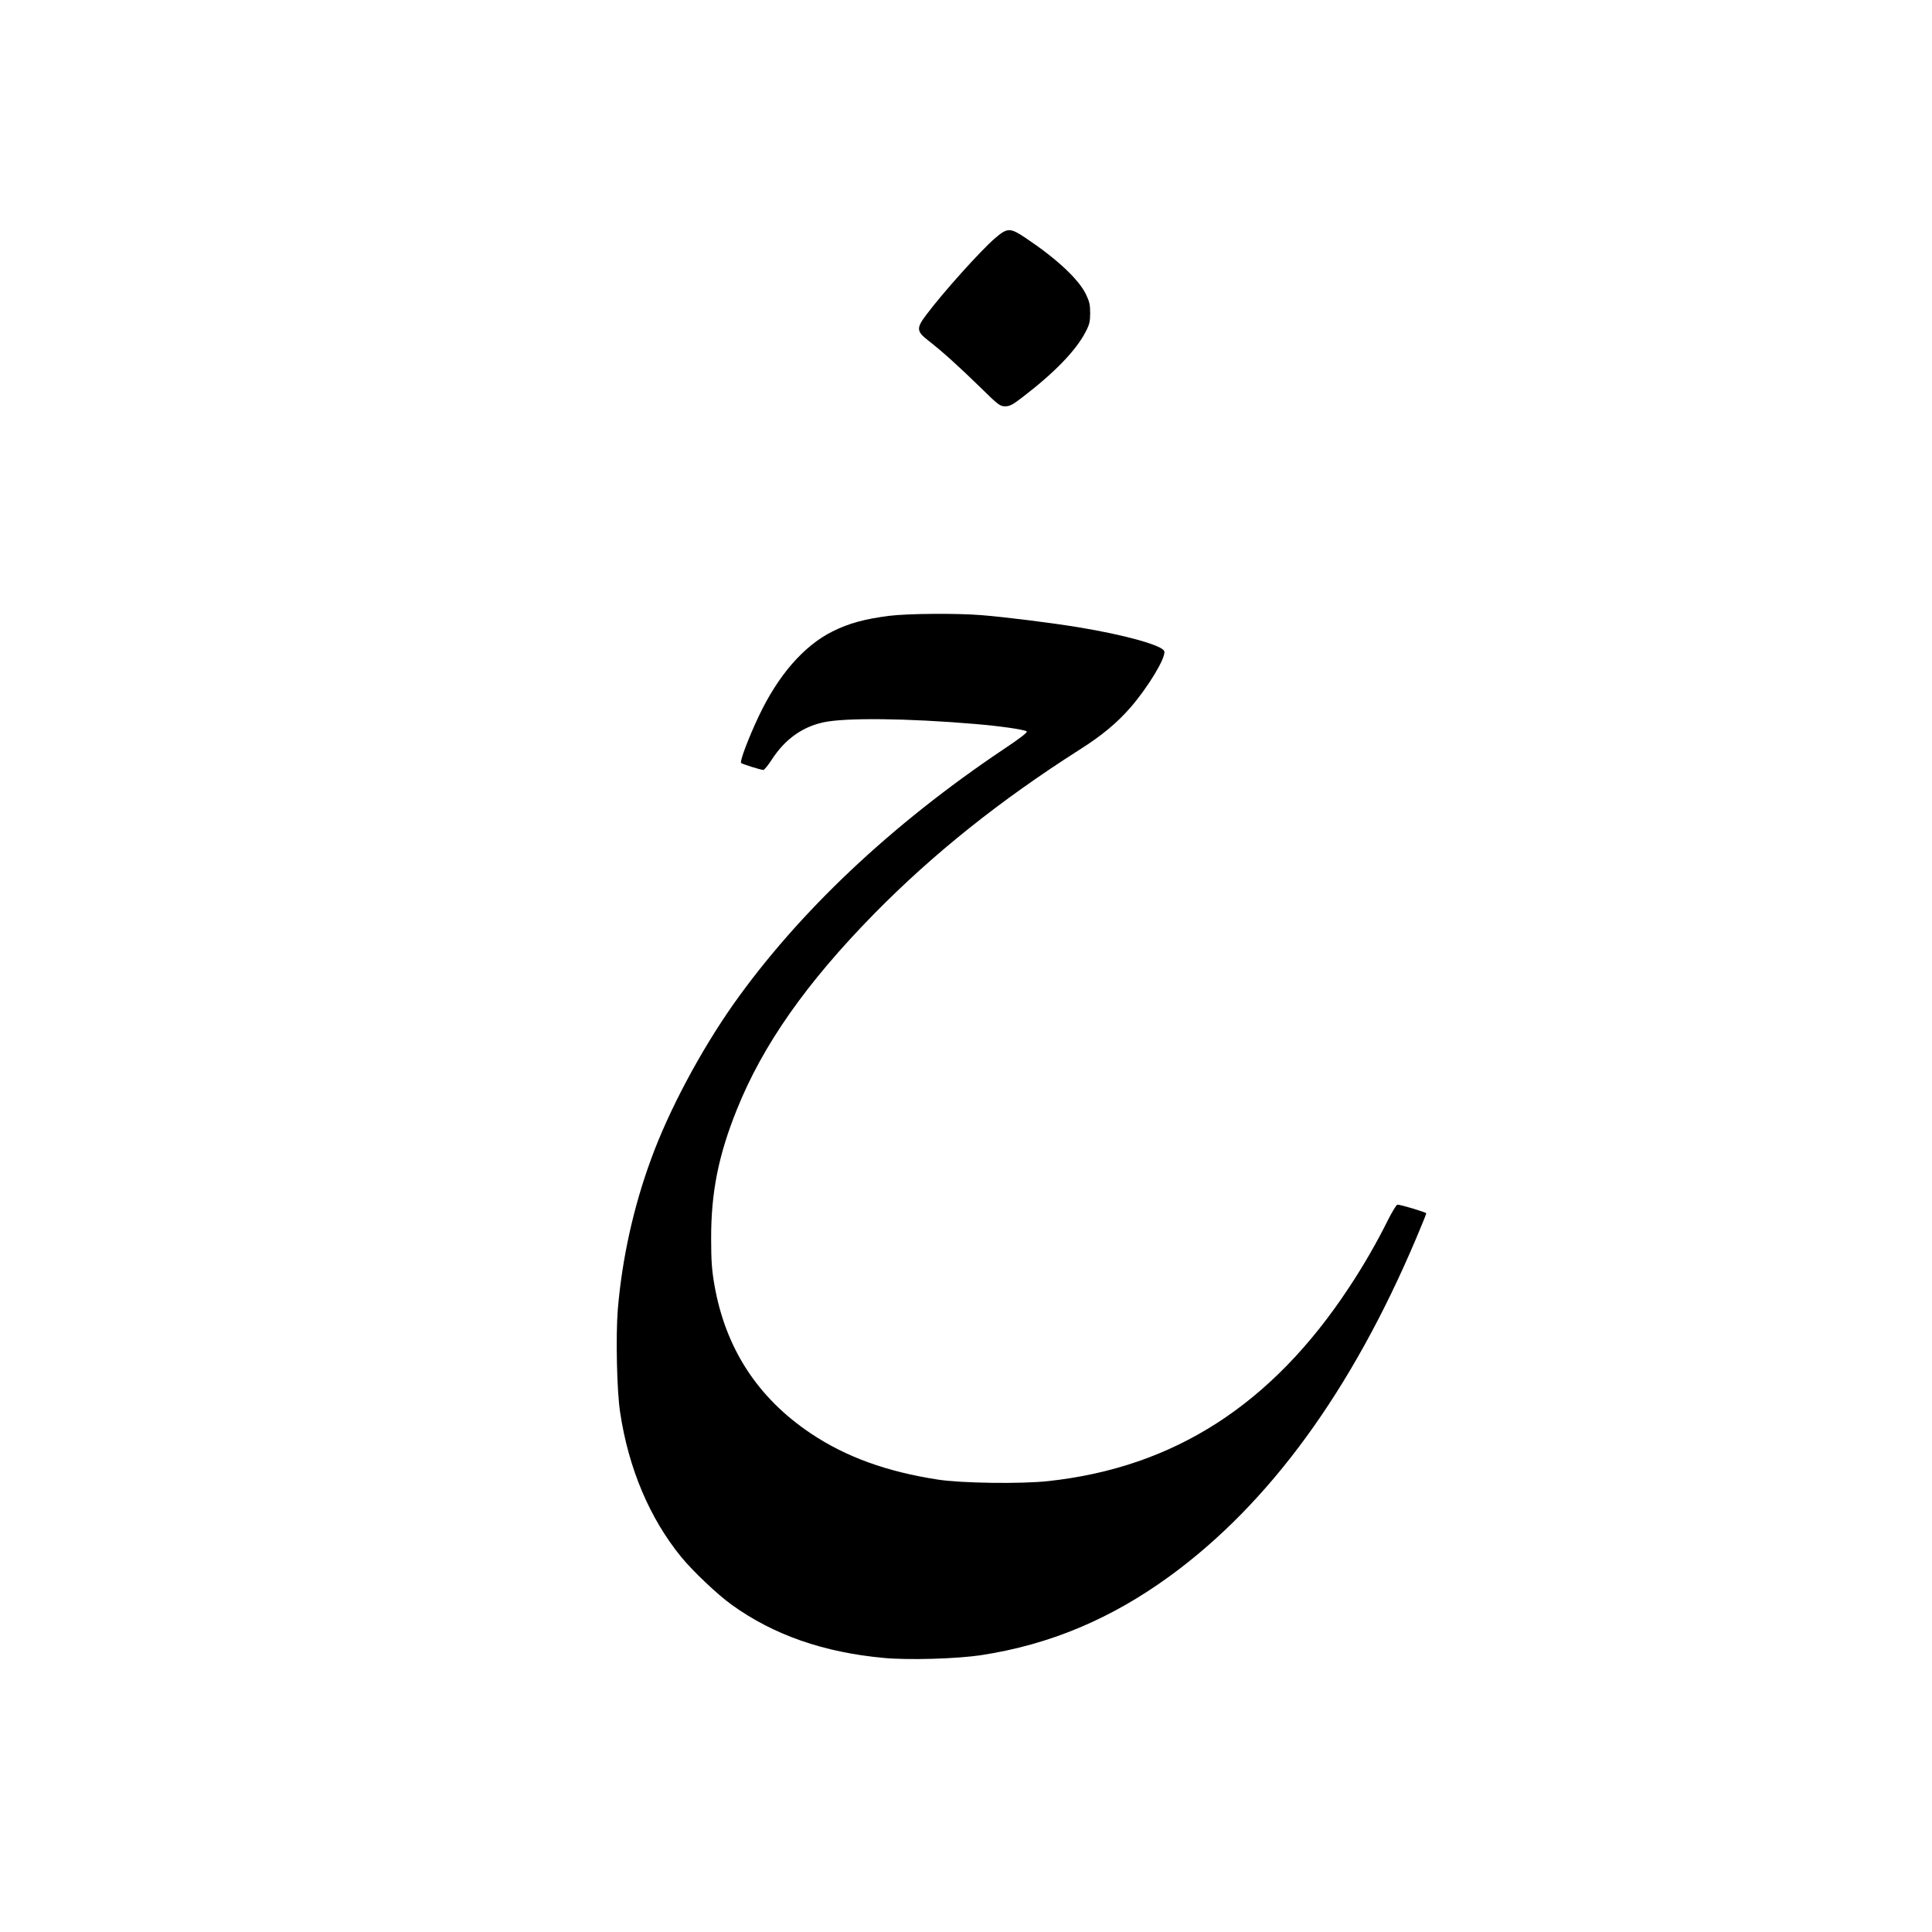 <?xml version="1.0" standalone="no"?>
<!DOCTYPE svg PUBLIC "-//W3C//DTD SVG 20010904//EN"
 "http://www.w3.org/TR/2001/REC-SVG-20010904/DTD/svg10.dtd">
<svg version="1.0" xmlns="http://www.w3.org/2000/svg"
 width="1360pt" height="1360pt" viewBox="0 0 1360 1360"
 preserveAspectRatio="xMidYMid meet">

<g transform="translate(0,1360) scale(0.1,-0.1)"
fill="#000000" stroke="none">
<path d="M7003 11922 c-102 -88 -368 -385 -481 -536 -73 -96 -71 -118 11 -182
105 -82 215 -182 363 -326 132 -130 143 -138 180 -138 33 0 53 11 123 65 226
173 377 330 443 459 27 51 32 73 32 132 0 60 -5 81 -31 135 -52 105 -205 248
-422 393 -112 75 -129 74 -218 -2z"/>
<path d="M6260 9265 c-172 -22 -284 -52 -400 -110 -202 -101 -383 -309 -519
-597 -71 -150 -135 -318 -124 -329 9 -8 139 -49 157 -49 6 0 34 34 61 76 91
140 213 227 360 259 154 34 593 29 1065 -11 178 -15 341 -38 367 -52 9 -6 -39
-44 -162 -126 -792 -531 -1443 -1146 -1903 -1796 -231 -329 -454 -746 -579
-1090 -124 -337 -204 -701 -234 -1057 -15 -187 -7 -571 16 -723 59 -396 208
-748 431 -1021 80 -98 256 -265 354 -335 295 -213 648 -336 1074 -375 176 -16
513 -6 684 20 482 74 914 255 1329 558 699 510 1278 1304 1732 2376 39 92 71
171 71 176 0 7 -178 61 -203 61 -7 0 -36 -48 -66 -107 -80 -161 -172 -321
-276 -478 -543 -823 -1230 -1265 -2116 -1361 -193 -21 -615 -15 -779 11 -361
56 -644 159 -890 323 -376 251 -603 600 -681 1047 -18 104 -23 169 -23 325 -1
324 51 586 180 907 183 457 490 894 969 1382 416 423 886 798 1445 1154 158
100 264 189 359 298 125 145 248 349 237 394 -10 41 -274 115 -602 169 -194
32 -523 73 -688 86 -174 14 -517 11 -646 -5z"/>
</g>
</svg>
